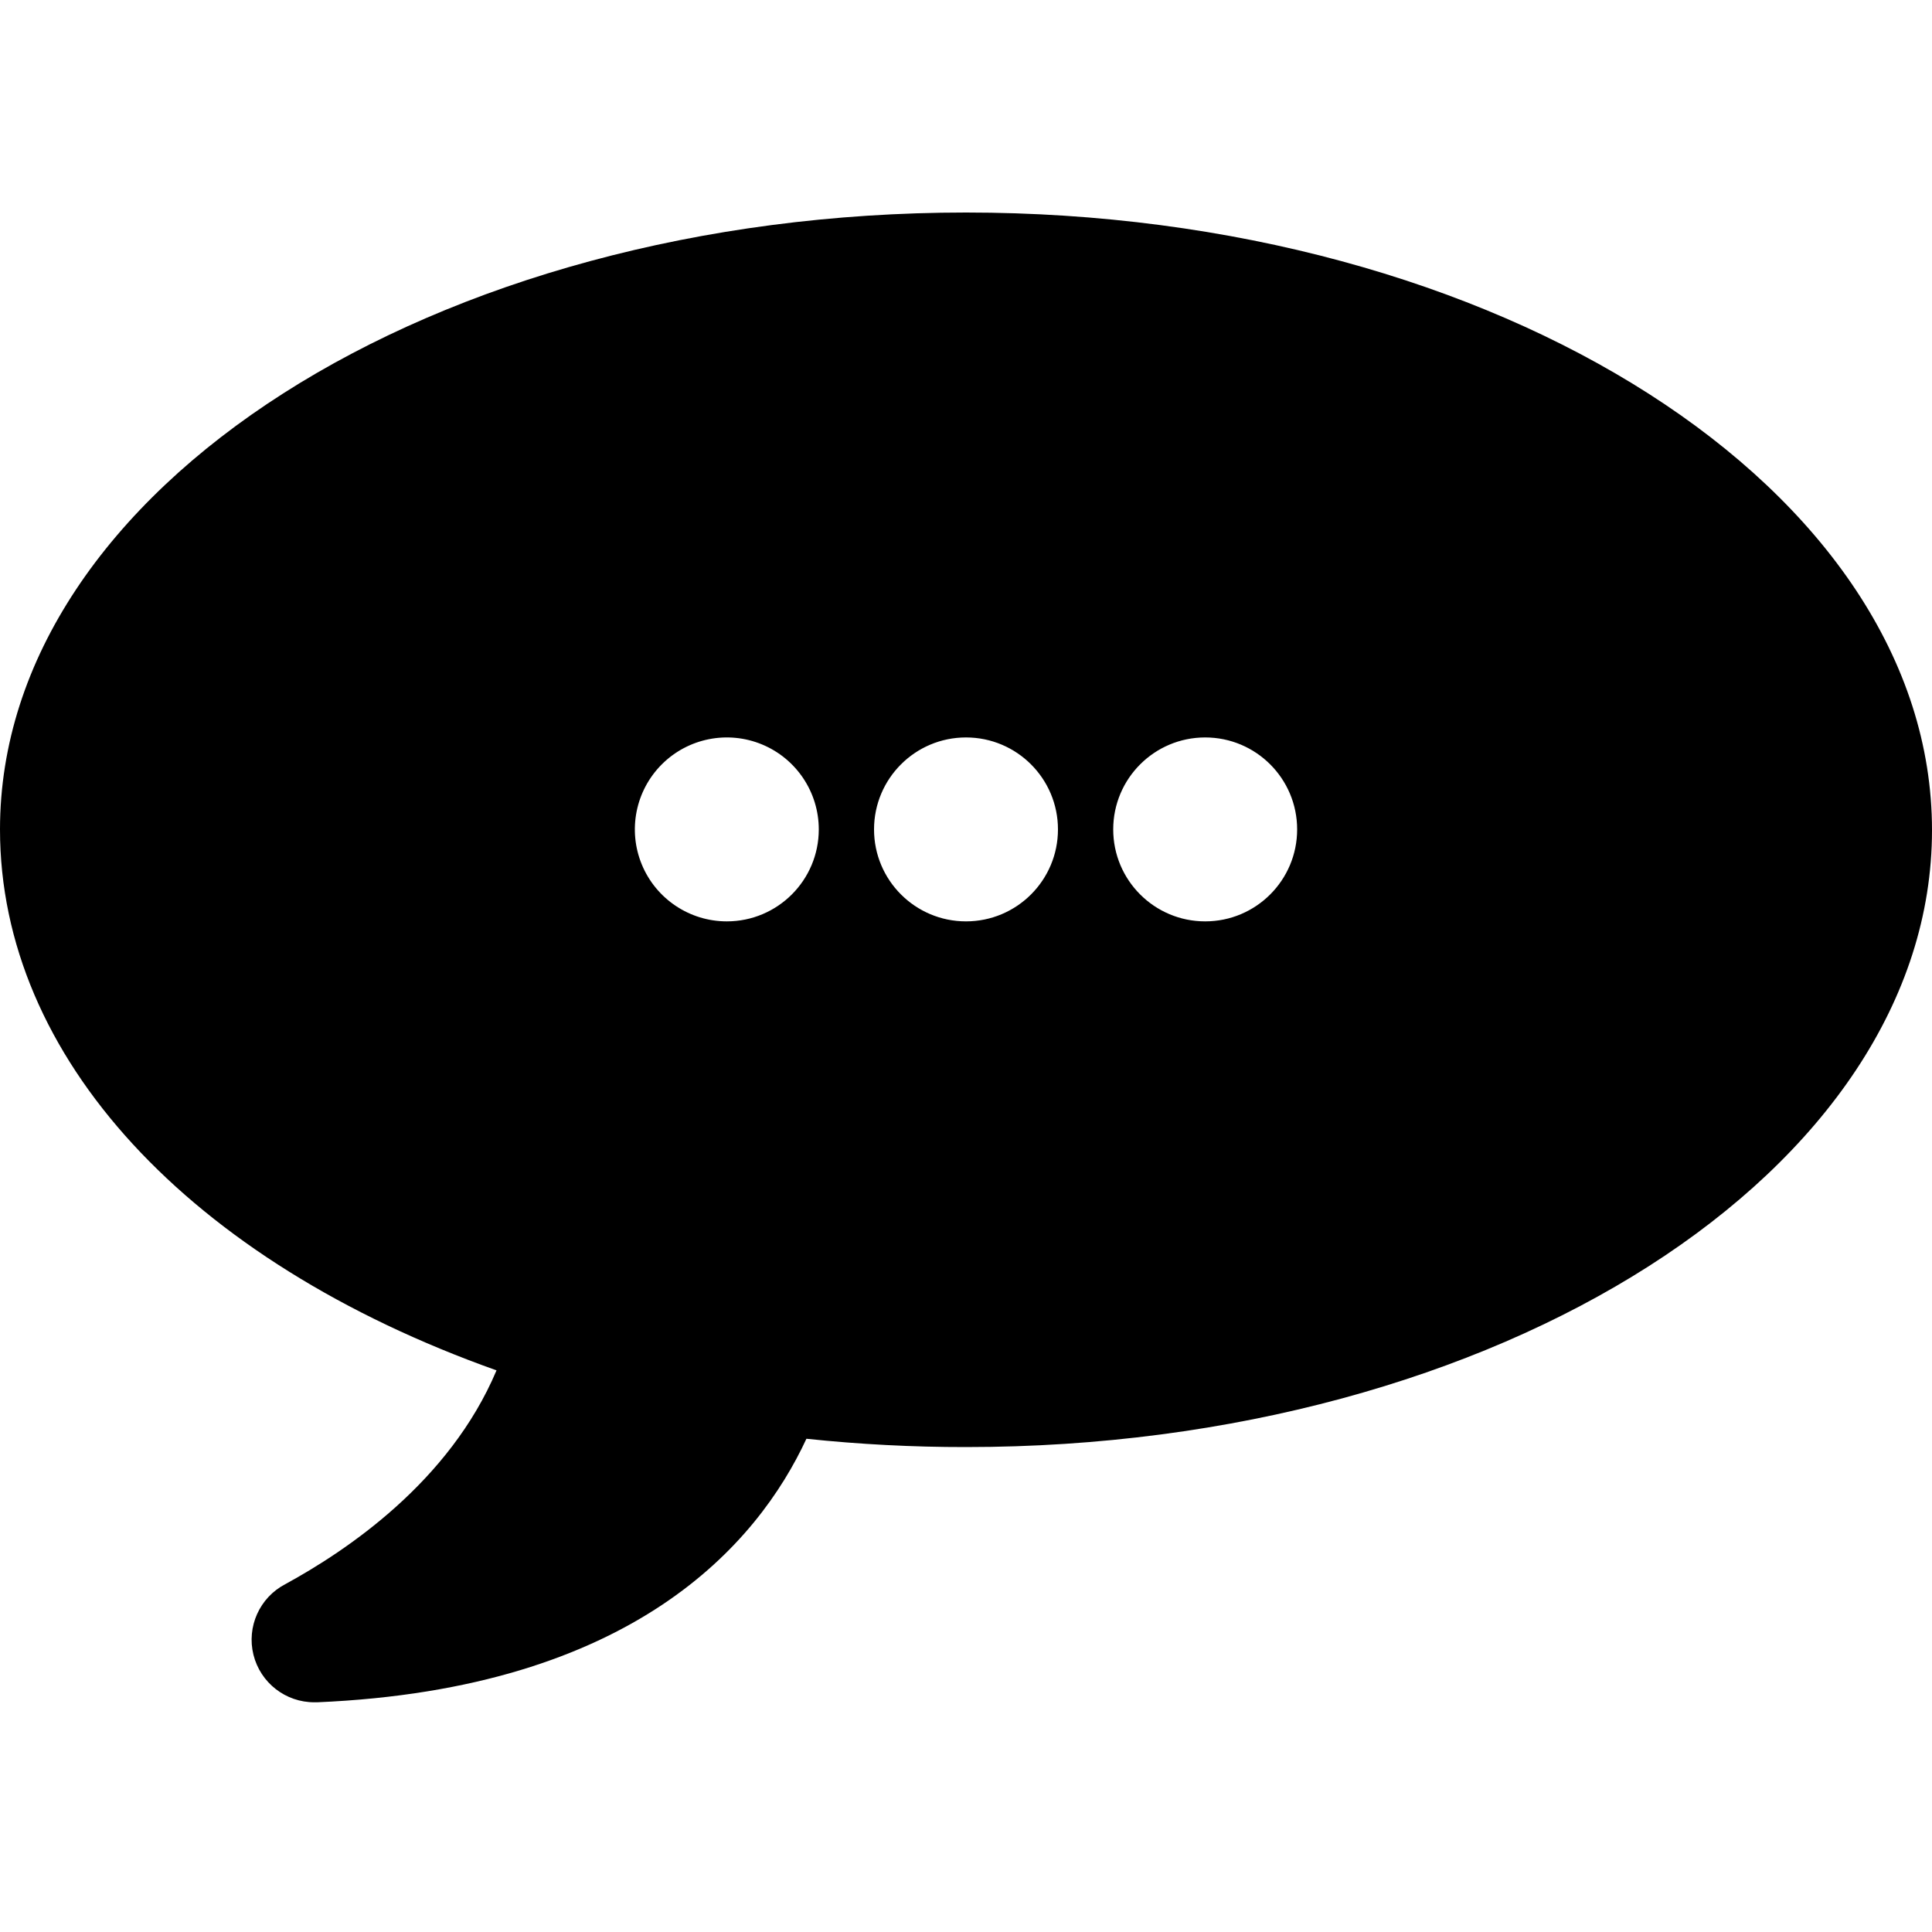<?xml version="1.0" encoding="UTF-8"?>
<svg width="100px" height="100px" viewBox="0 0 100 100" version="1.1" xmlns="http://www.w3.org/2000/svg" xmlns:xlink="http://www.w3.org/1999/xlink">
    <!-- Generator: Sketch 57.1 (83088) - https://sketch.com -->
    <title>solid/bubble-message-dots-solid</title>
    <desc>Created with Sketch.</desc>
    <g id="solid/bubble-message-dots" stroke="none" stroke-width="1" fill="none" fill-rule="evenodd">
        <path d="M50,11 C22.43,11 -4.9999997e-08,25.32 -4.9999997e-08,42.93 C-4.9999997e-08,54.71 9.78,65.27 25.7,70.93 C23.26,76.71 17.93,80.27 14.76,82 C13.436,82.693 12.759,84.202 13.119,85.652 C13.48,87.102 14.786,88.118 16.28,88.11 L16.42,88.11 C32.77,87.41 39.21,79.92 41.74,74.47 C44.484,74.759 47.241,74.903 50,74.9 C77.57,74.9 100,60.58 100,42.97 C100,25.36 77.57,11 50,11 Z M37.62,47.69 C35.695,47.69 33.959,46.53 33.222,44.752 C32.486,42.973 32.893,40.926 34.254,39.564 C35.616,38.203 37.663,37.796 39.442,38.532 C41.22,39.269 42.38,41.005 42.38,42.93 C42.38,45.559 40.249,47.69 37.62,47.69 Z M50,47.69 C47.371,47.69 45.24,45.559 45.24,42.93 C45.24,40.301 47.371,38.17 50,38.17 C52.629,38.17 54.76,40.301 54.76,42.93 C54.76,45.559 52.629,47.69 50,47.69 Z M62.38,47.69 C59.751,47.69 57.62,45.559 57.62,42.93 C57.62,40.301 59.751,38.17 62.38,38.17 C65.009,38.17 67.14,40.301 67.14,42.93 C67.14,45.559 65.009,47.69 62.38,47.69 Z" id="bubble-message-dots" fill="#000000"></path>
    </g>
</svg>